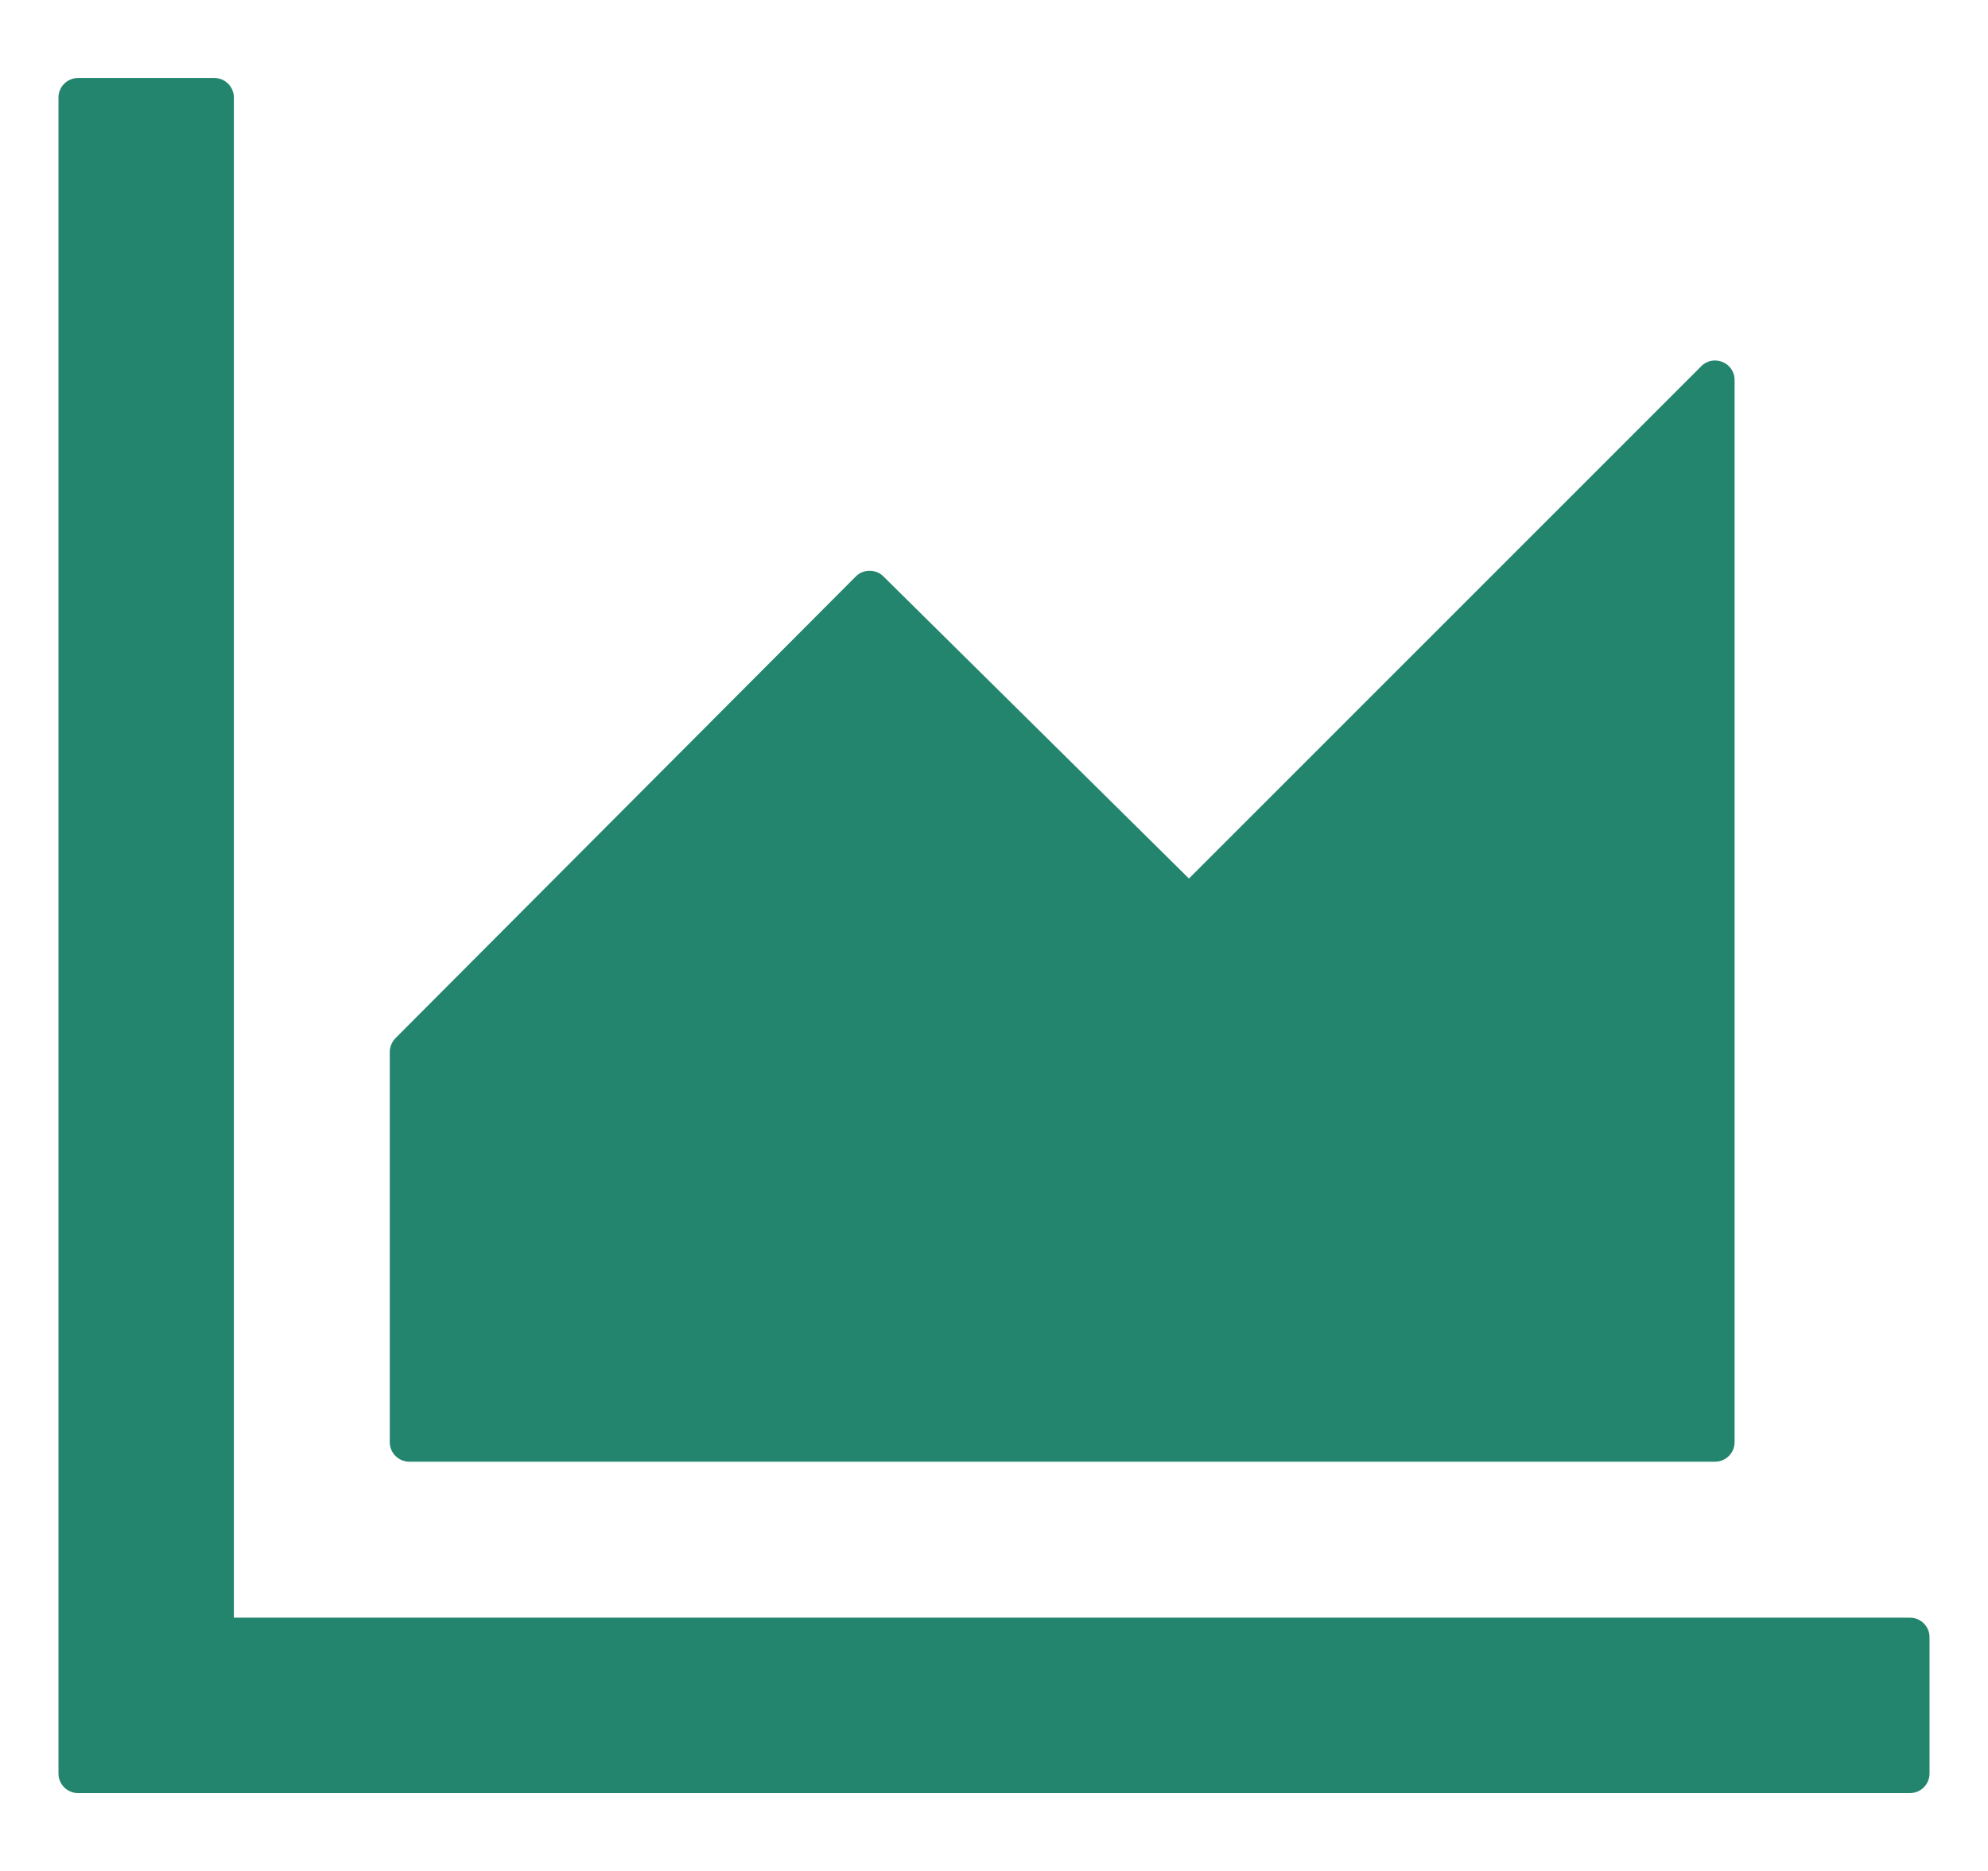 <svg width="17" height="16" viewBox="0 0 17 16" fill="none" xmlns="http://www.w3.org/2000/svg">
<g clip-path="url(#clip0_29007_1360)">
<path d="M16.333 13.834H2V0.834C2 0.742 1.925 0.667 1.833 0.667H0.667C0.575 0.667 0.5 0.742 0.5 0.834V15.167C0.5 15.259 0.575 15.334 0.667 15.334H16.333C16.425 15.334 16.5 15.259 16.5 15.167V14C16.5 13.909 16.425 13.834 16.333 13.834ZM3.5 12.5H14.667C14.758 12.5 14.833 12.425 14.833 12.334V3.25C14.833 3.1 14.652 3.027 14.548 3.132L10.167 7.513L7.554 4.929C7.523 4.898 7.481 4.881 7.436 4.881C7.392 4.881 7.35 4.898 7.319 4.929L3.381 8.879C3.366 8.895 3.354 8.913 3.346 8.933C3.337 8.953 3.333 8.975 3.333 8.996V12.334C3.333 12.425 3.408 12.5 3.5 12.5Z" fill="#23856D"/>
</g>
<defs>
<clipPath id="clip0_29007_1360">
<rect width="16" height="14.667" fill="white" transform="translate(0.5 0.667)"/>
</clipPath>
</defs>
</svg>
